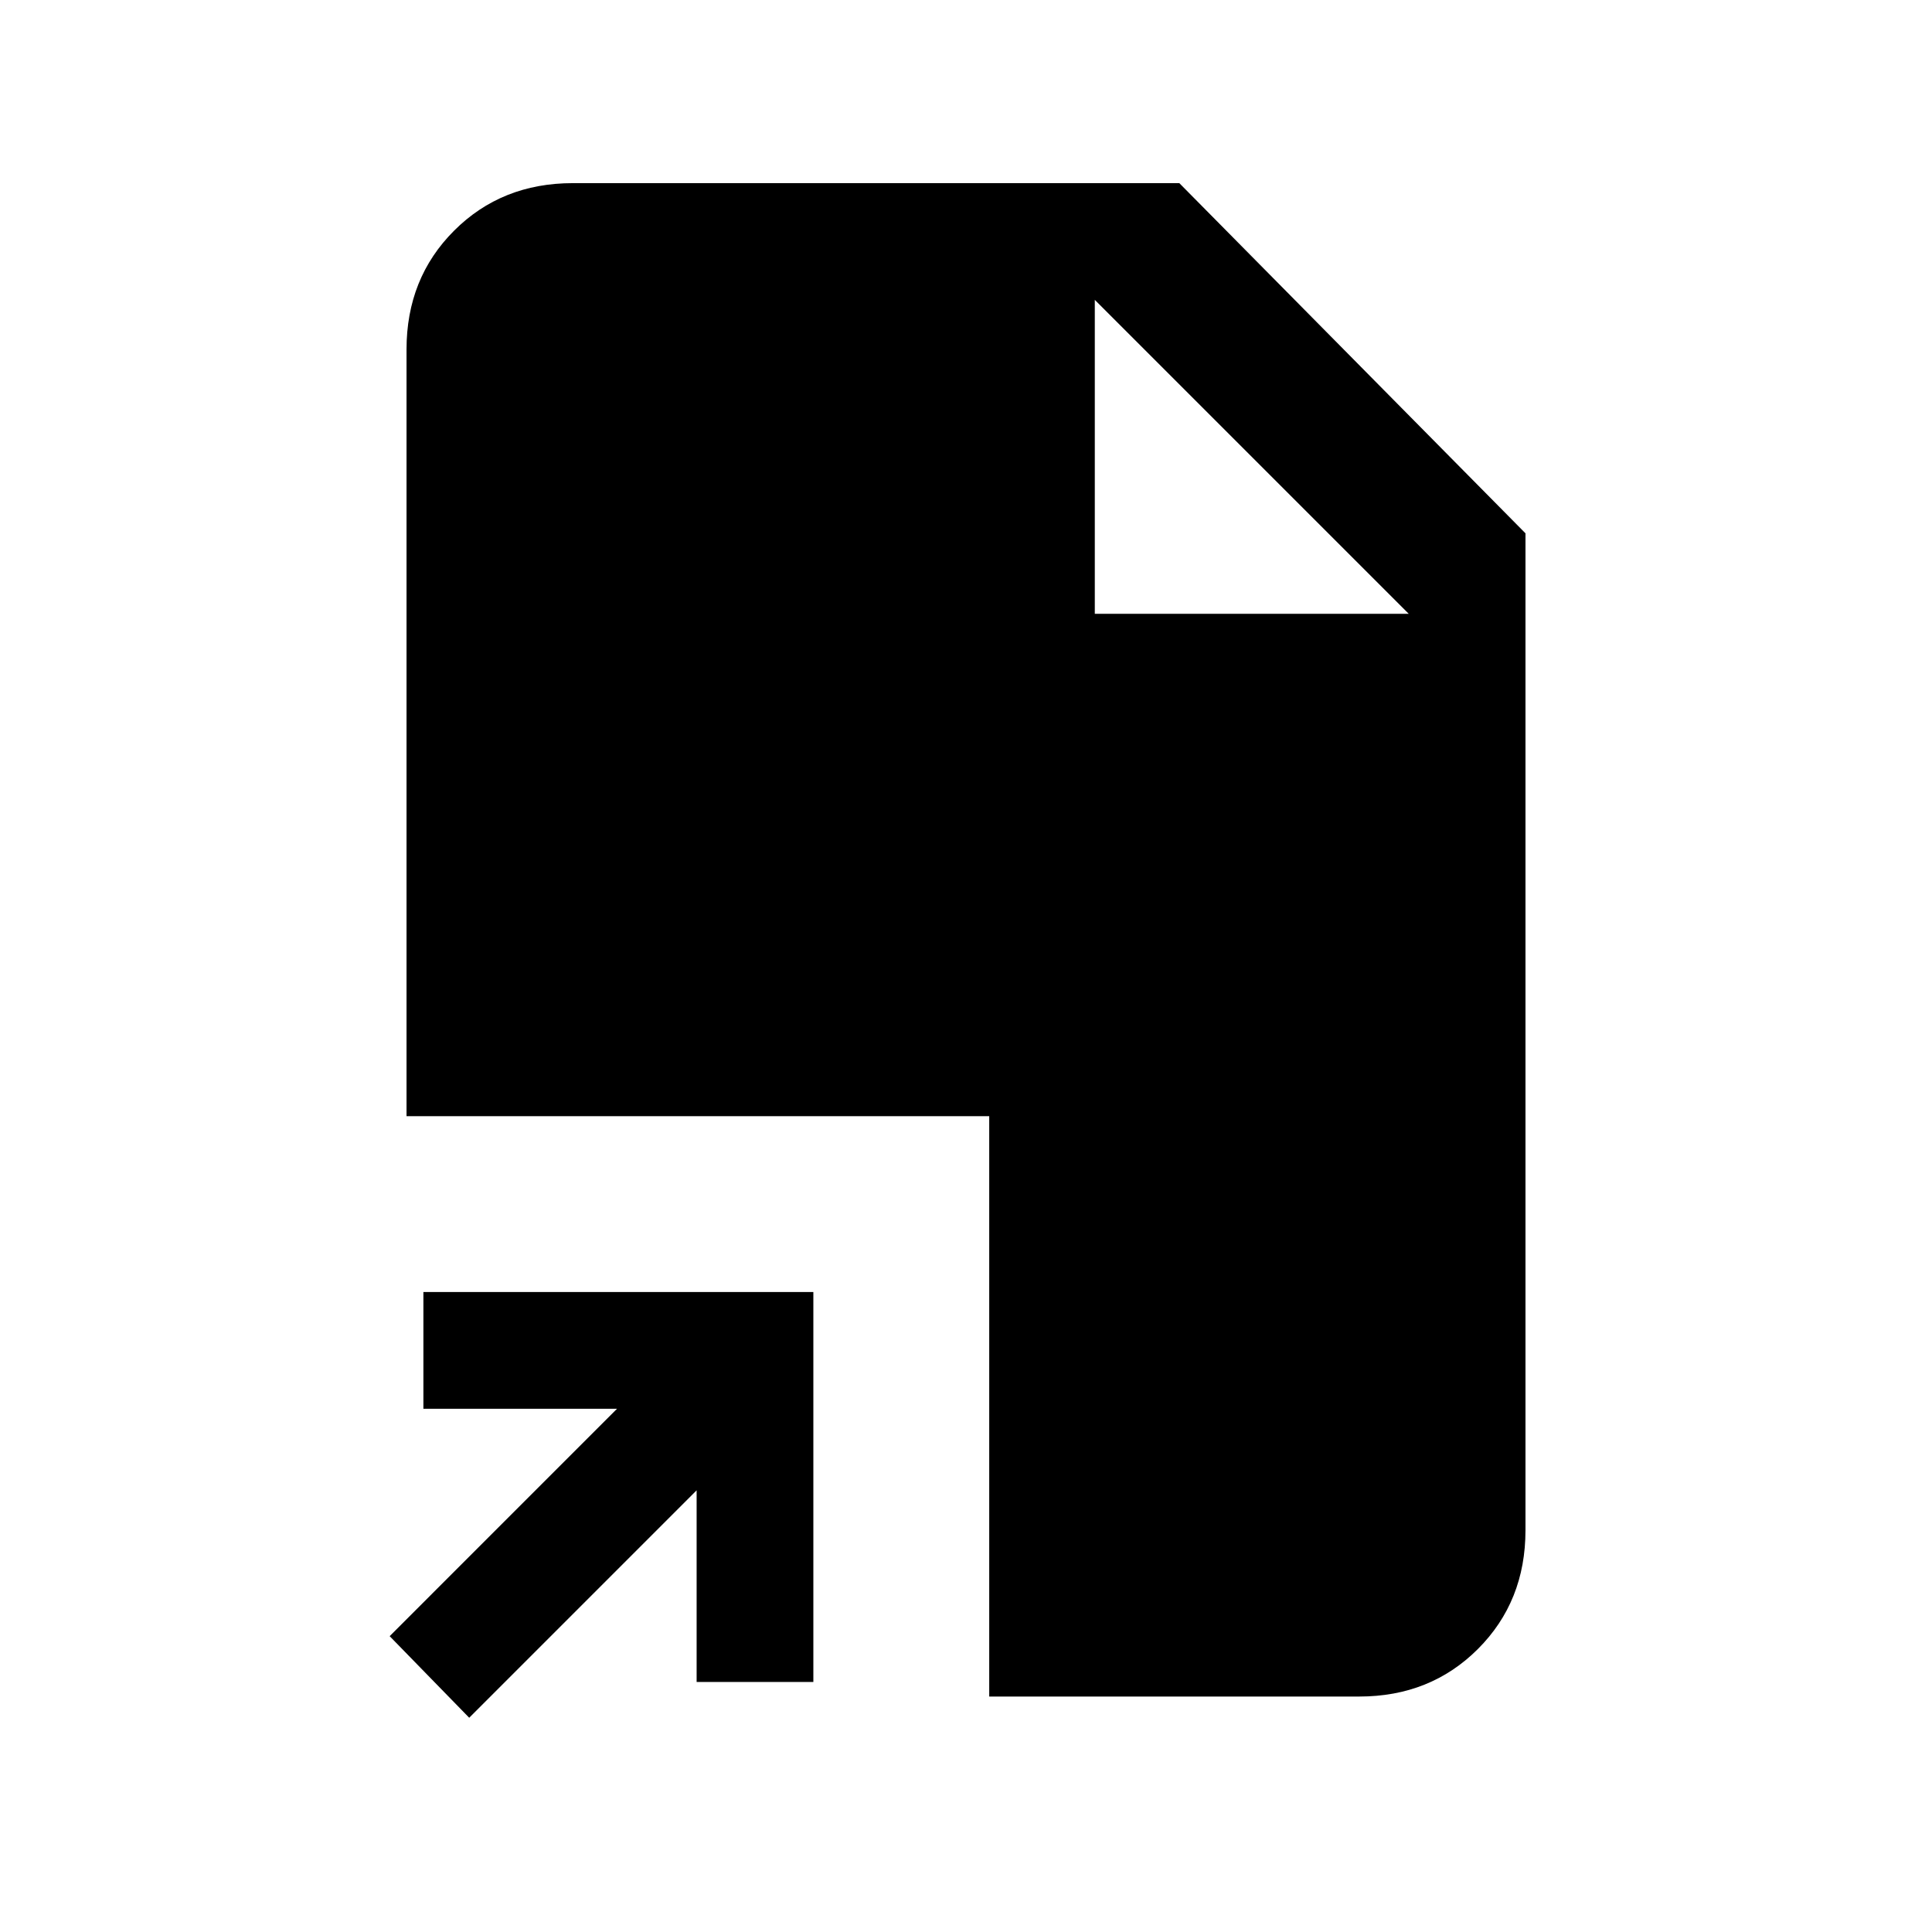 <svg xmlns="http://www.w3.org/2000/svg" height="20" viewBox="0 -960 960 960" width="20"><path d="M233.15-106.46 193.62-147l112.99-113h-96.23v-58h193.77v193.77h-58v-95.23l-113 113ZM491.54-117v-288.38H202v-381q0-35.36 23.63-58.99Q249.26-869 284.62-869H586l172 174v495.38q0 35.36-23.63 58.99Q710.74-117 675.38-117H491.54ZM544-655h156L544-811l156 156-156-156v156Z"/></svg>